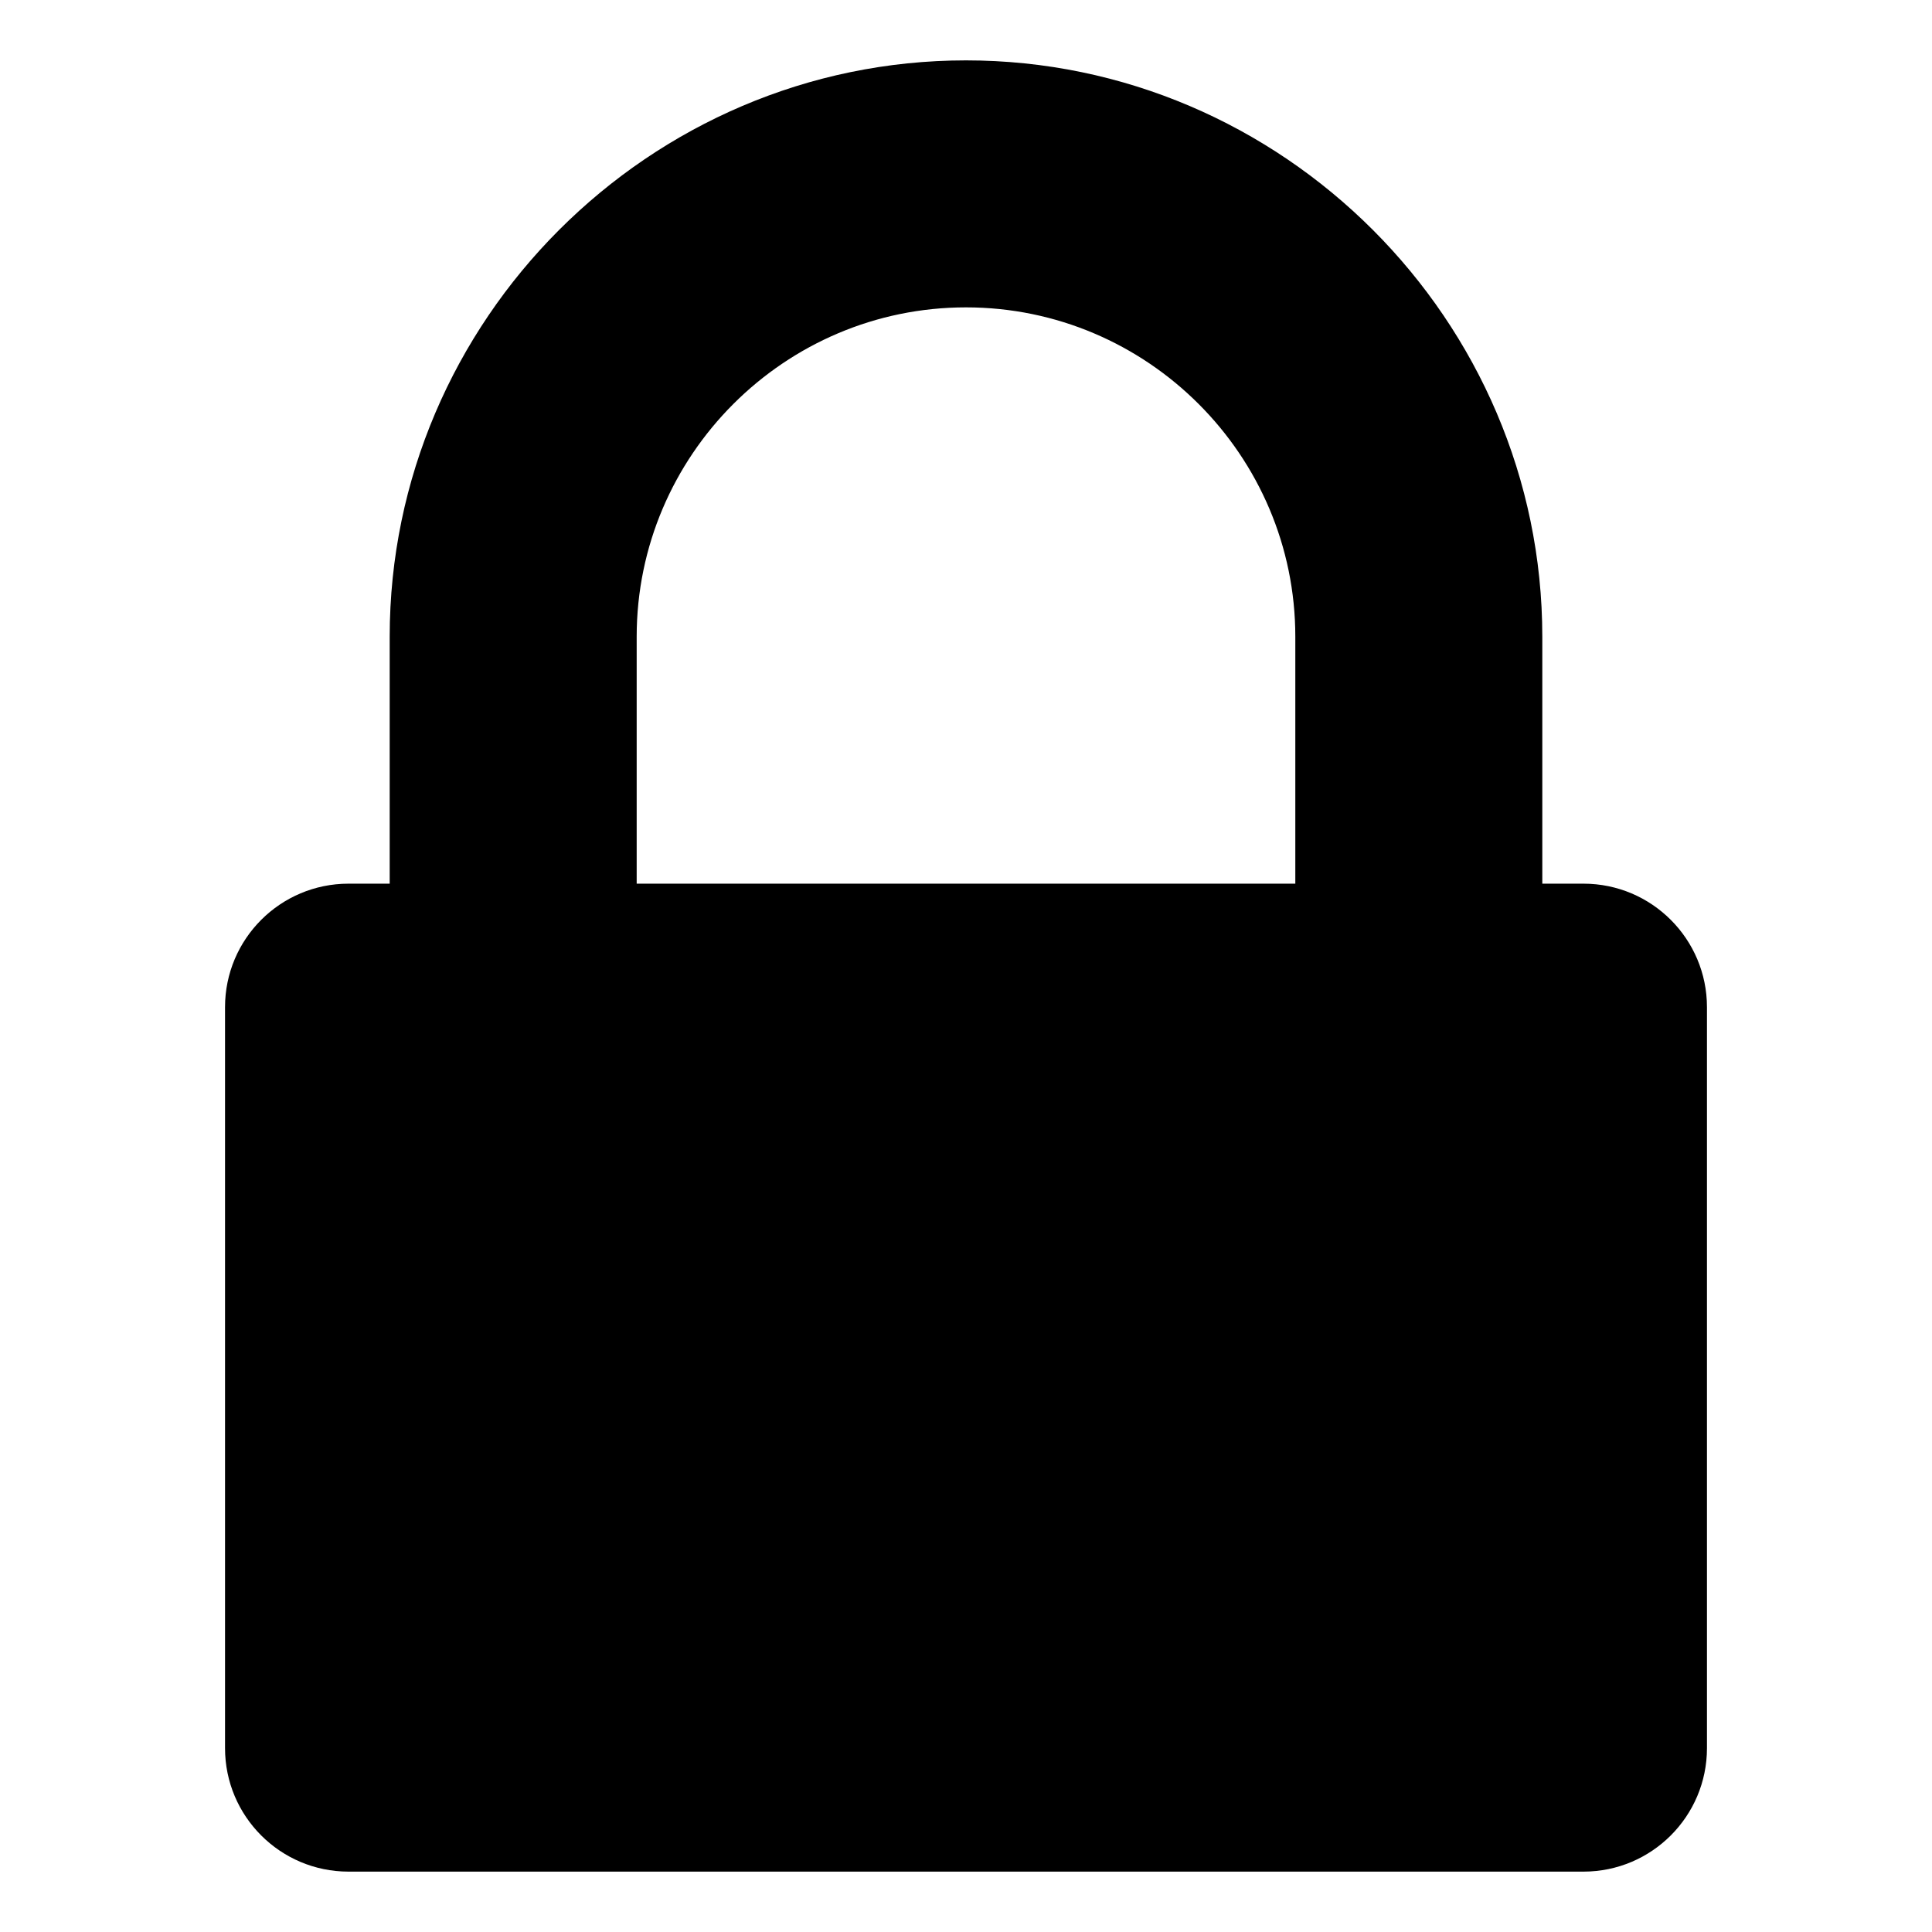 <svg version="1.1" xmlns="http://www.w3.org/2000/svg" width="512" height="512" viewBox="0 0 512 512">
<path d="M168.726 234.183h174.546v-65.454c0-48.067-39.204-87.273-87.273-87.273s-87.273 39.204-87.273 87.273v65.454zM452.363 266.909v196.363c0 18.068-14.659 32.727-32.727 32.727h-327.273c-18.068 0-32.727-14.659-32.727-32.727v-196.363c0-18.068 14.659-32.727 32.727-32.727h10.909v-65.454c0-83.864 68.864-152.727 152.727-152.727s152.727 68.864 152.727 152.727v65.454h10.909c18.068 0 32.727 14.659 32.727 32.727z"></path>
</svg>
